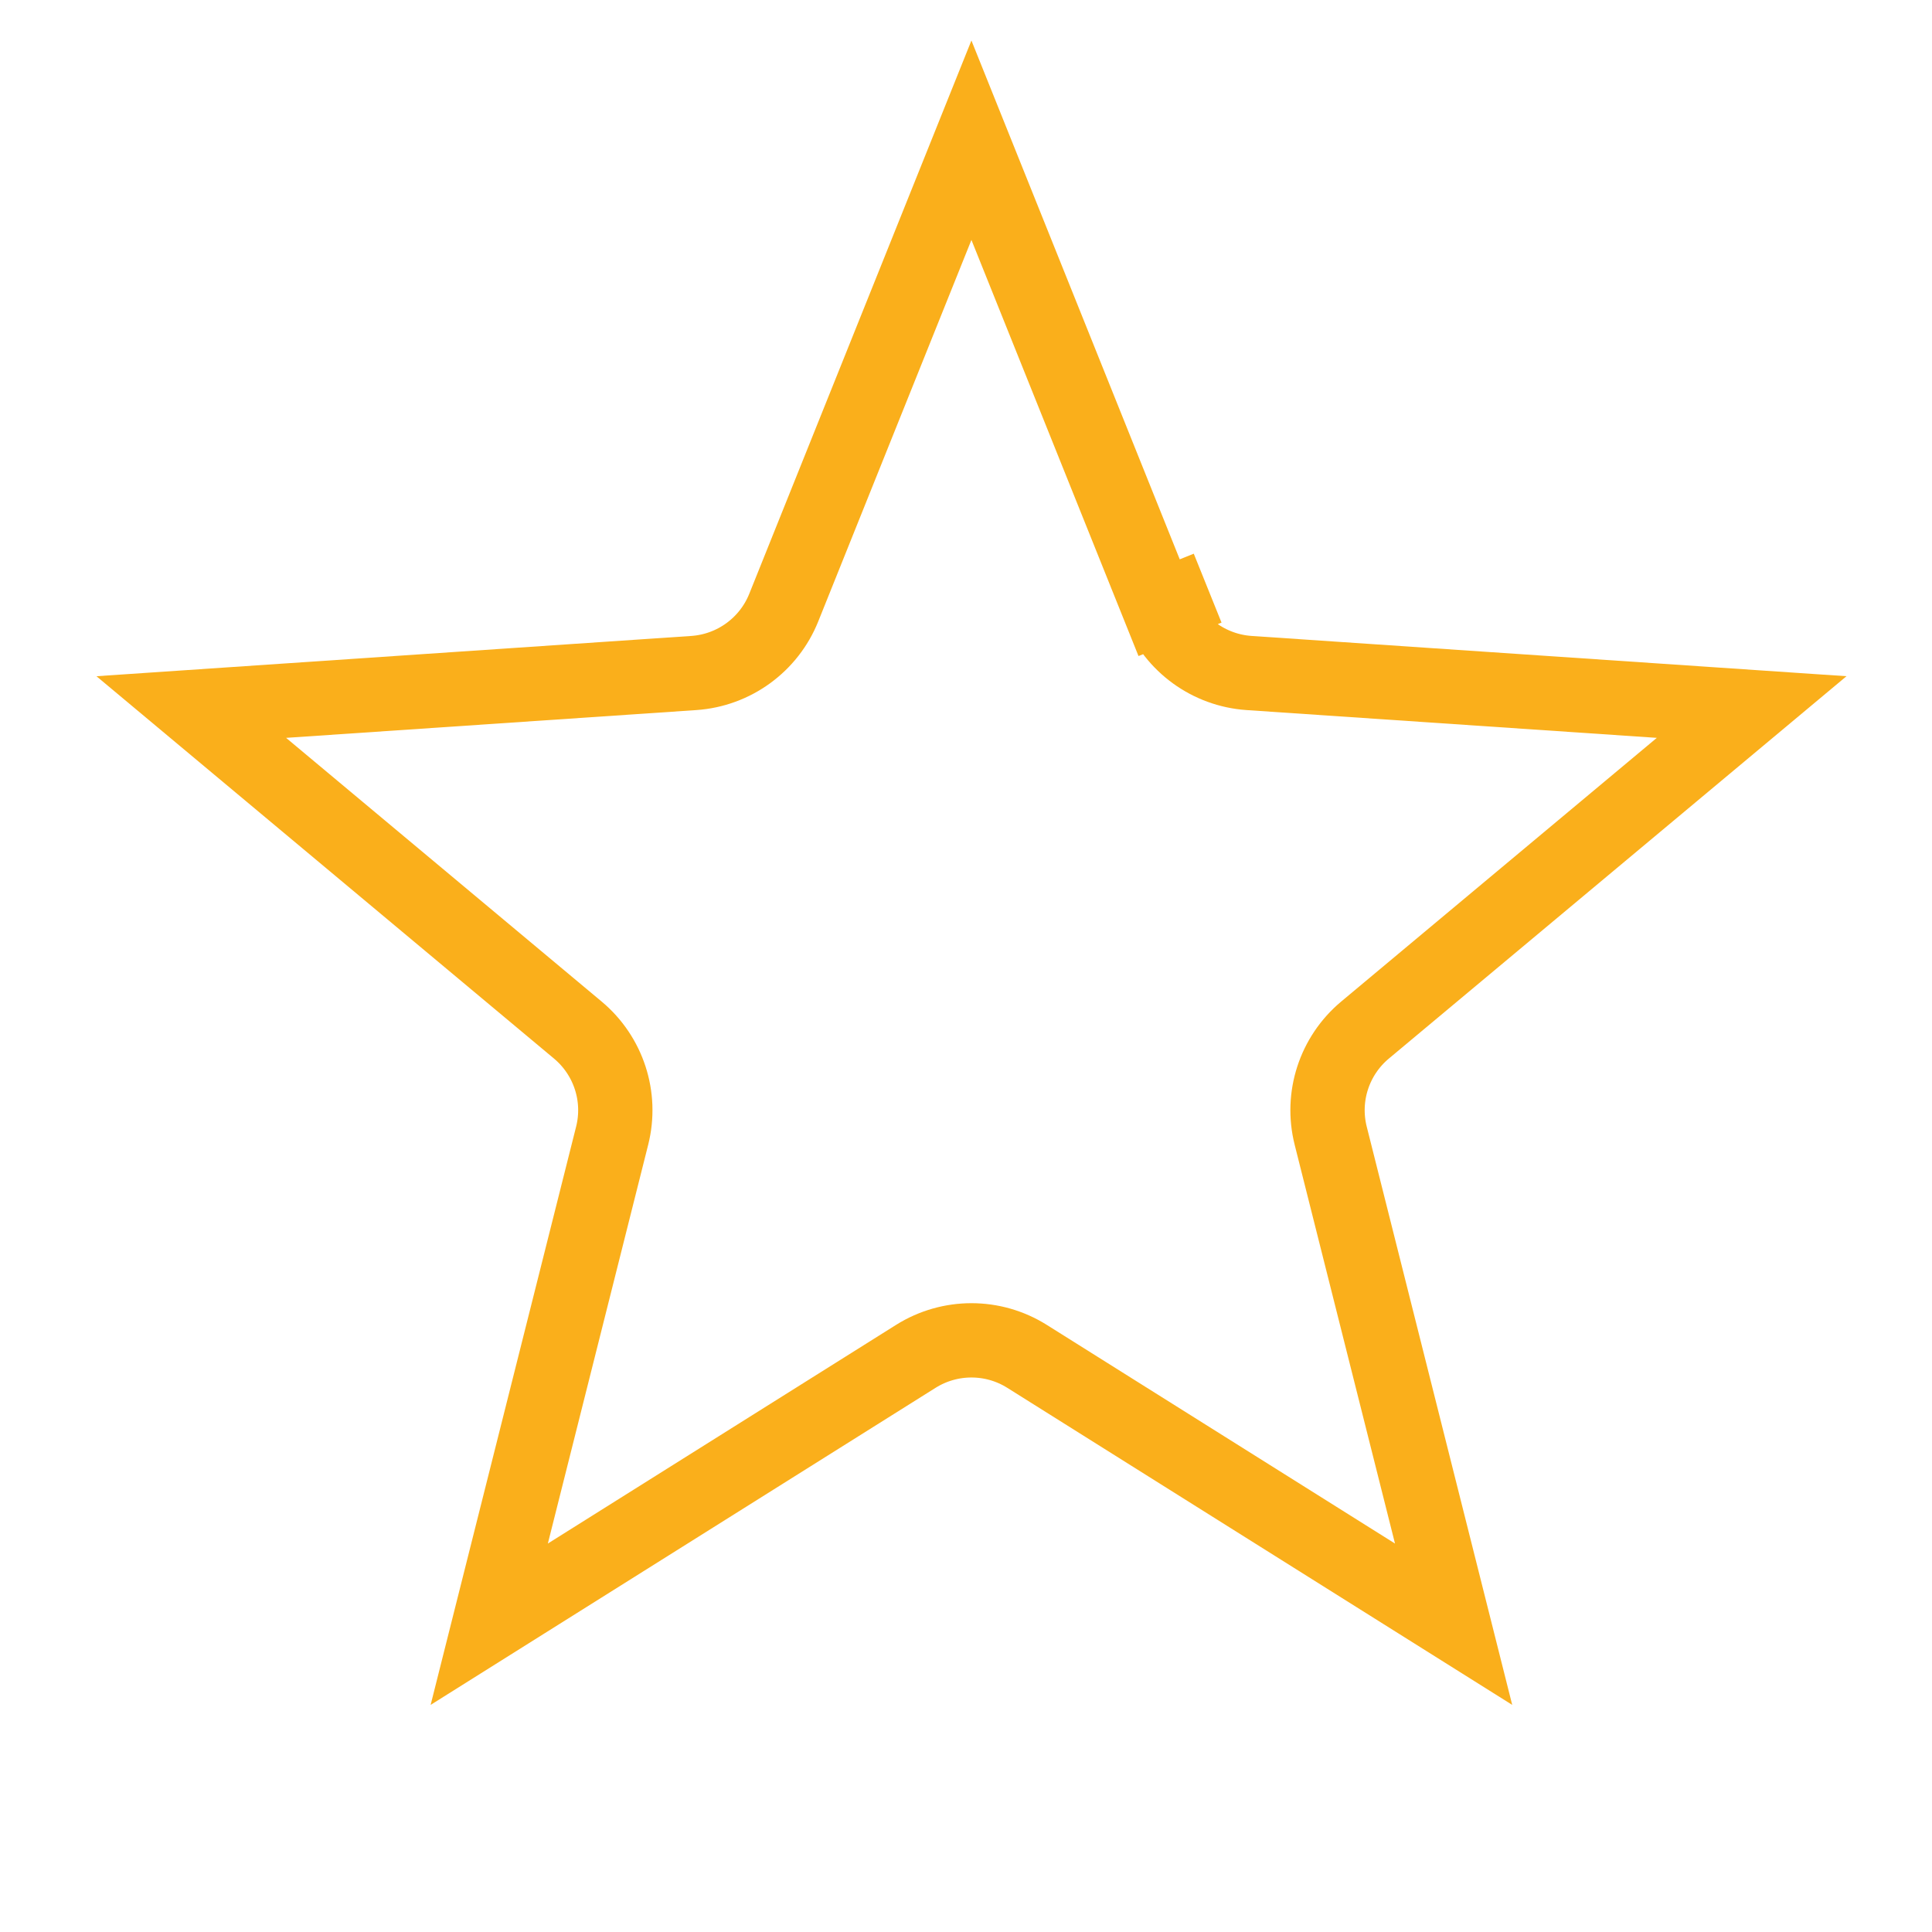 <svg width="26" height="26" viewBox="0 0 26 26" fill="none" xmlns="http://www.w3.org/2000/svg">
<path d="M13.073 1.887L15.599 8.178L16.252 7.915L15.599 8.178C15.8 8.678 16.27 9.02 16.809 9.057L23.573 9.515L18.37 13.862C17.956 14.208 17.776 14.76 17.908 15.284L19.562 21.858L13.821 18.253C13.364 17.966 12.783 17.966 12.325 18.253L6.584 21.858L8.238 15.284C8.37 14.76 8.19 14.208 7.776 13.862L2.574 9.515L9.337 9.057C9.876 9.02 10.346 8.678 10.547 8.178L13.073 1.887Z" stroke="#FAAF1B" strokeWidth="1.406"/>
</svg>

